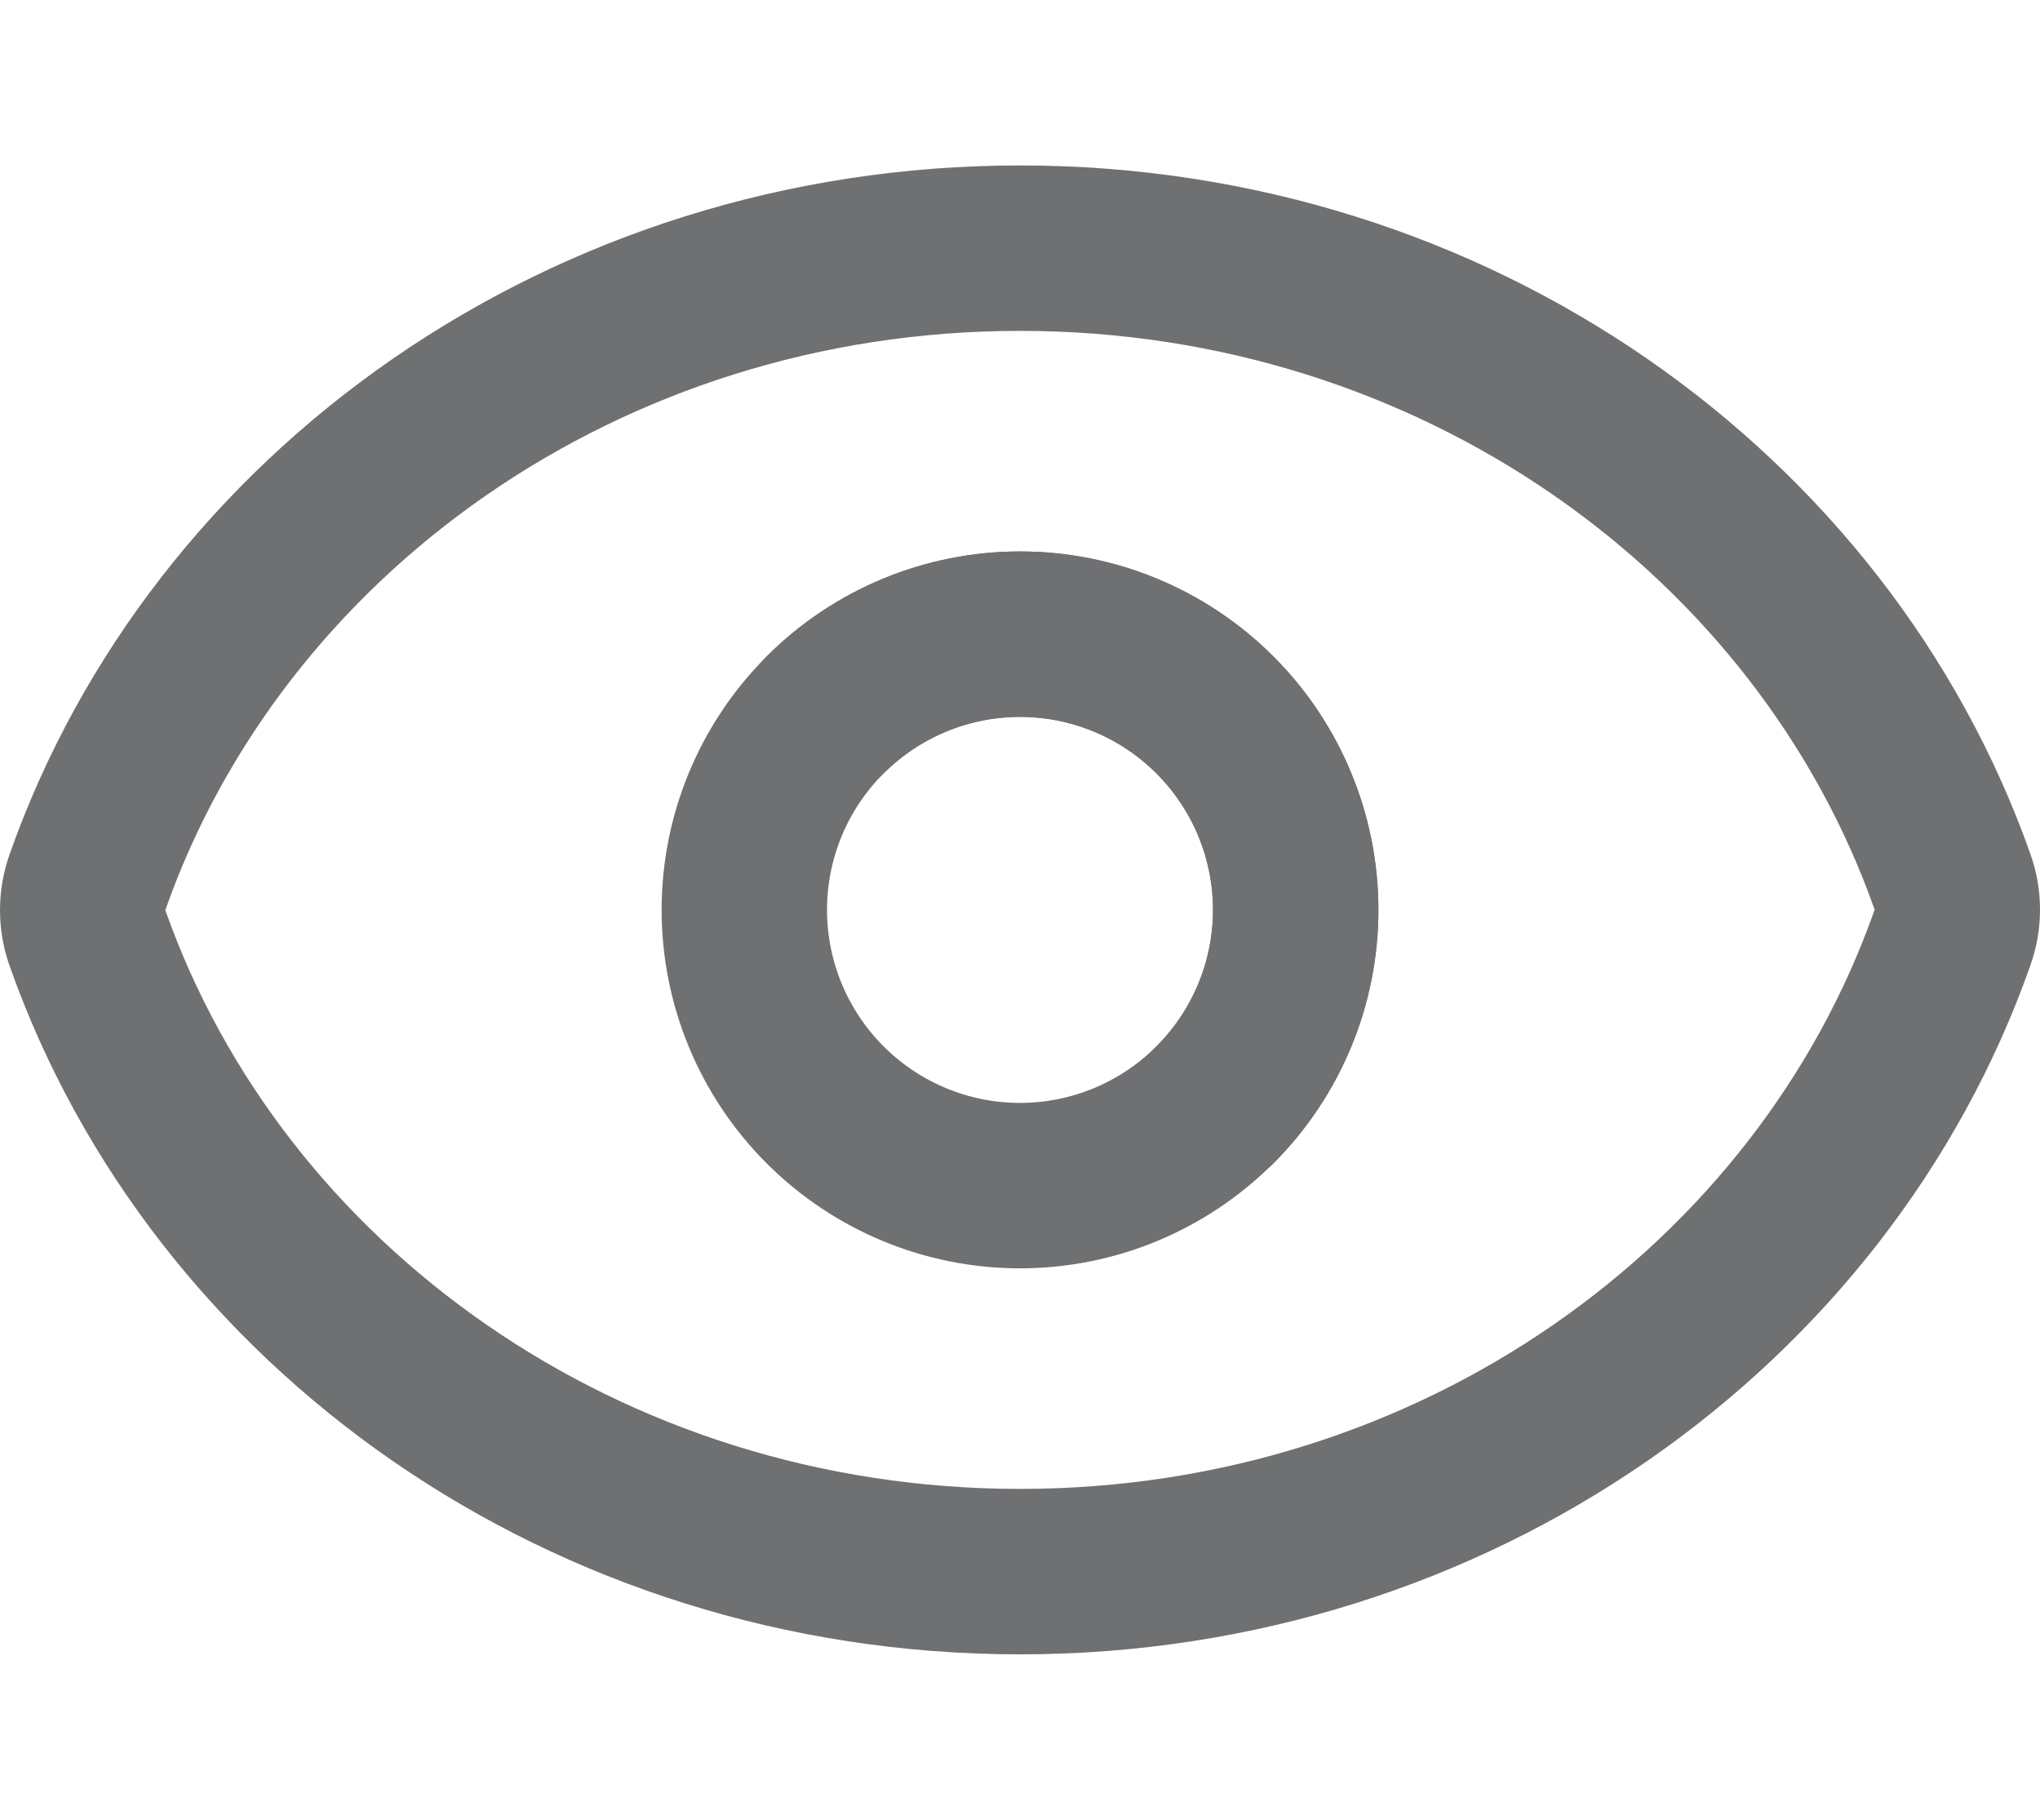 <?xml version="1.0" encoding="UTF-8"?>
<svg id="Layer_1" xmlns="http://www.w3.org/2000/svg" version="1.1" viewBox="0 0 37 33">
  <!-- Generator: Adobe Illustrator 29.4.0, SVG Export Plug-In . SVG Version: 2.1.0 Build 152)  -->
  <defs>
    <style>
      .st0 {
        fill: none;
        stroke: #6e7072;
        stroke-linecap: round;
        stroke-linejoin: round;
        stroke-width: 3px;
      }
    </style>
  </defs>
  <path class="st0" d="M22.036,20.035c.938-.938,1.465-2.209,1.465-3.535,0-1.326-.527-2.598-1.465-3.535-.938-.938-2.209-1.465-3.535-1.465-1.326,0-2.598.527-3.536,1.465"/>
  <path class="st0" d="M1.588,17.015c-.117-.332-.117-.69,0-1.022C3.942,9.316,10.624,4.5,18.5,4.5c7.872,0,14.551,4.811,16.911,11.485.119.331.119.69,0,1.022-2.353,6.677-9.035,11.493-16.911,11.493-7.872,0-14.553-4.811-16.912-11.485Z"/>
  <path class="st0" d="M23.5,16.5c0,1.326-.527,2.598-1.465,3.535-.938.938-2.209,1.465-3.535,1.465s-2.598-.527-3.535-1.465c-.938-.938-1.465-2.209-1.465-3.535s.527-2.598,1.465-3.535c.938-.938,2.209-1.465,3.535-1.465s2.598.527,3.535,1.465c.938.938,1.465,2.209,1.465,3.535Z"/>
</svg>
